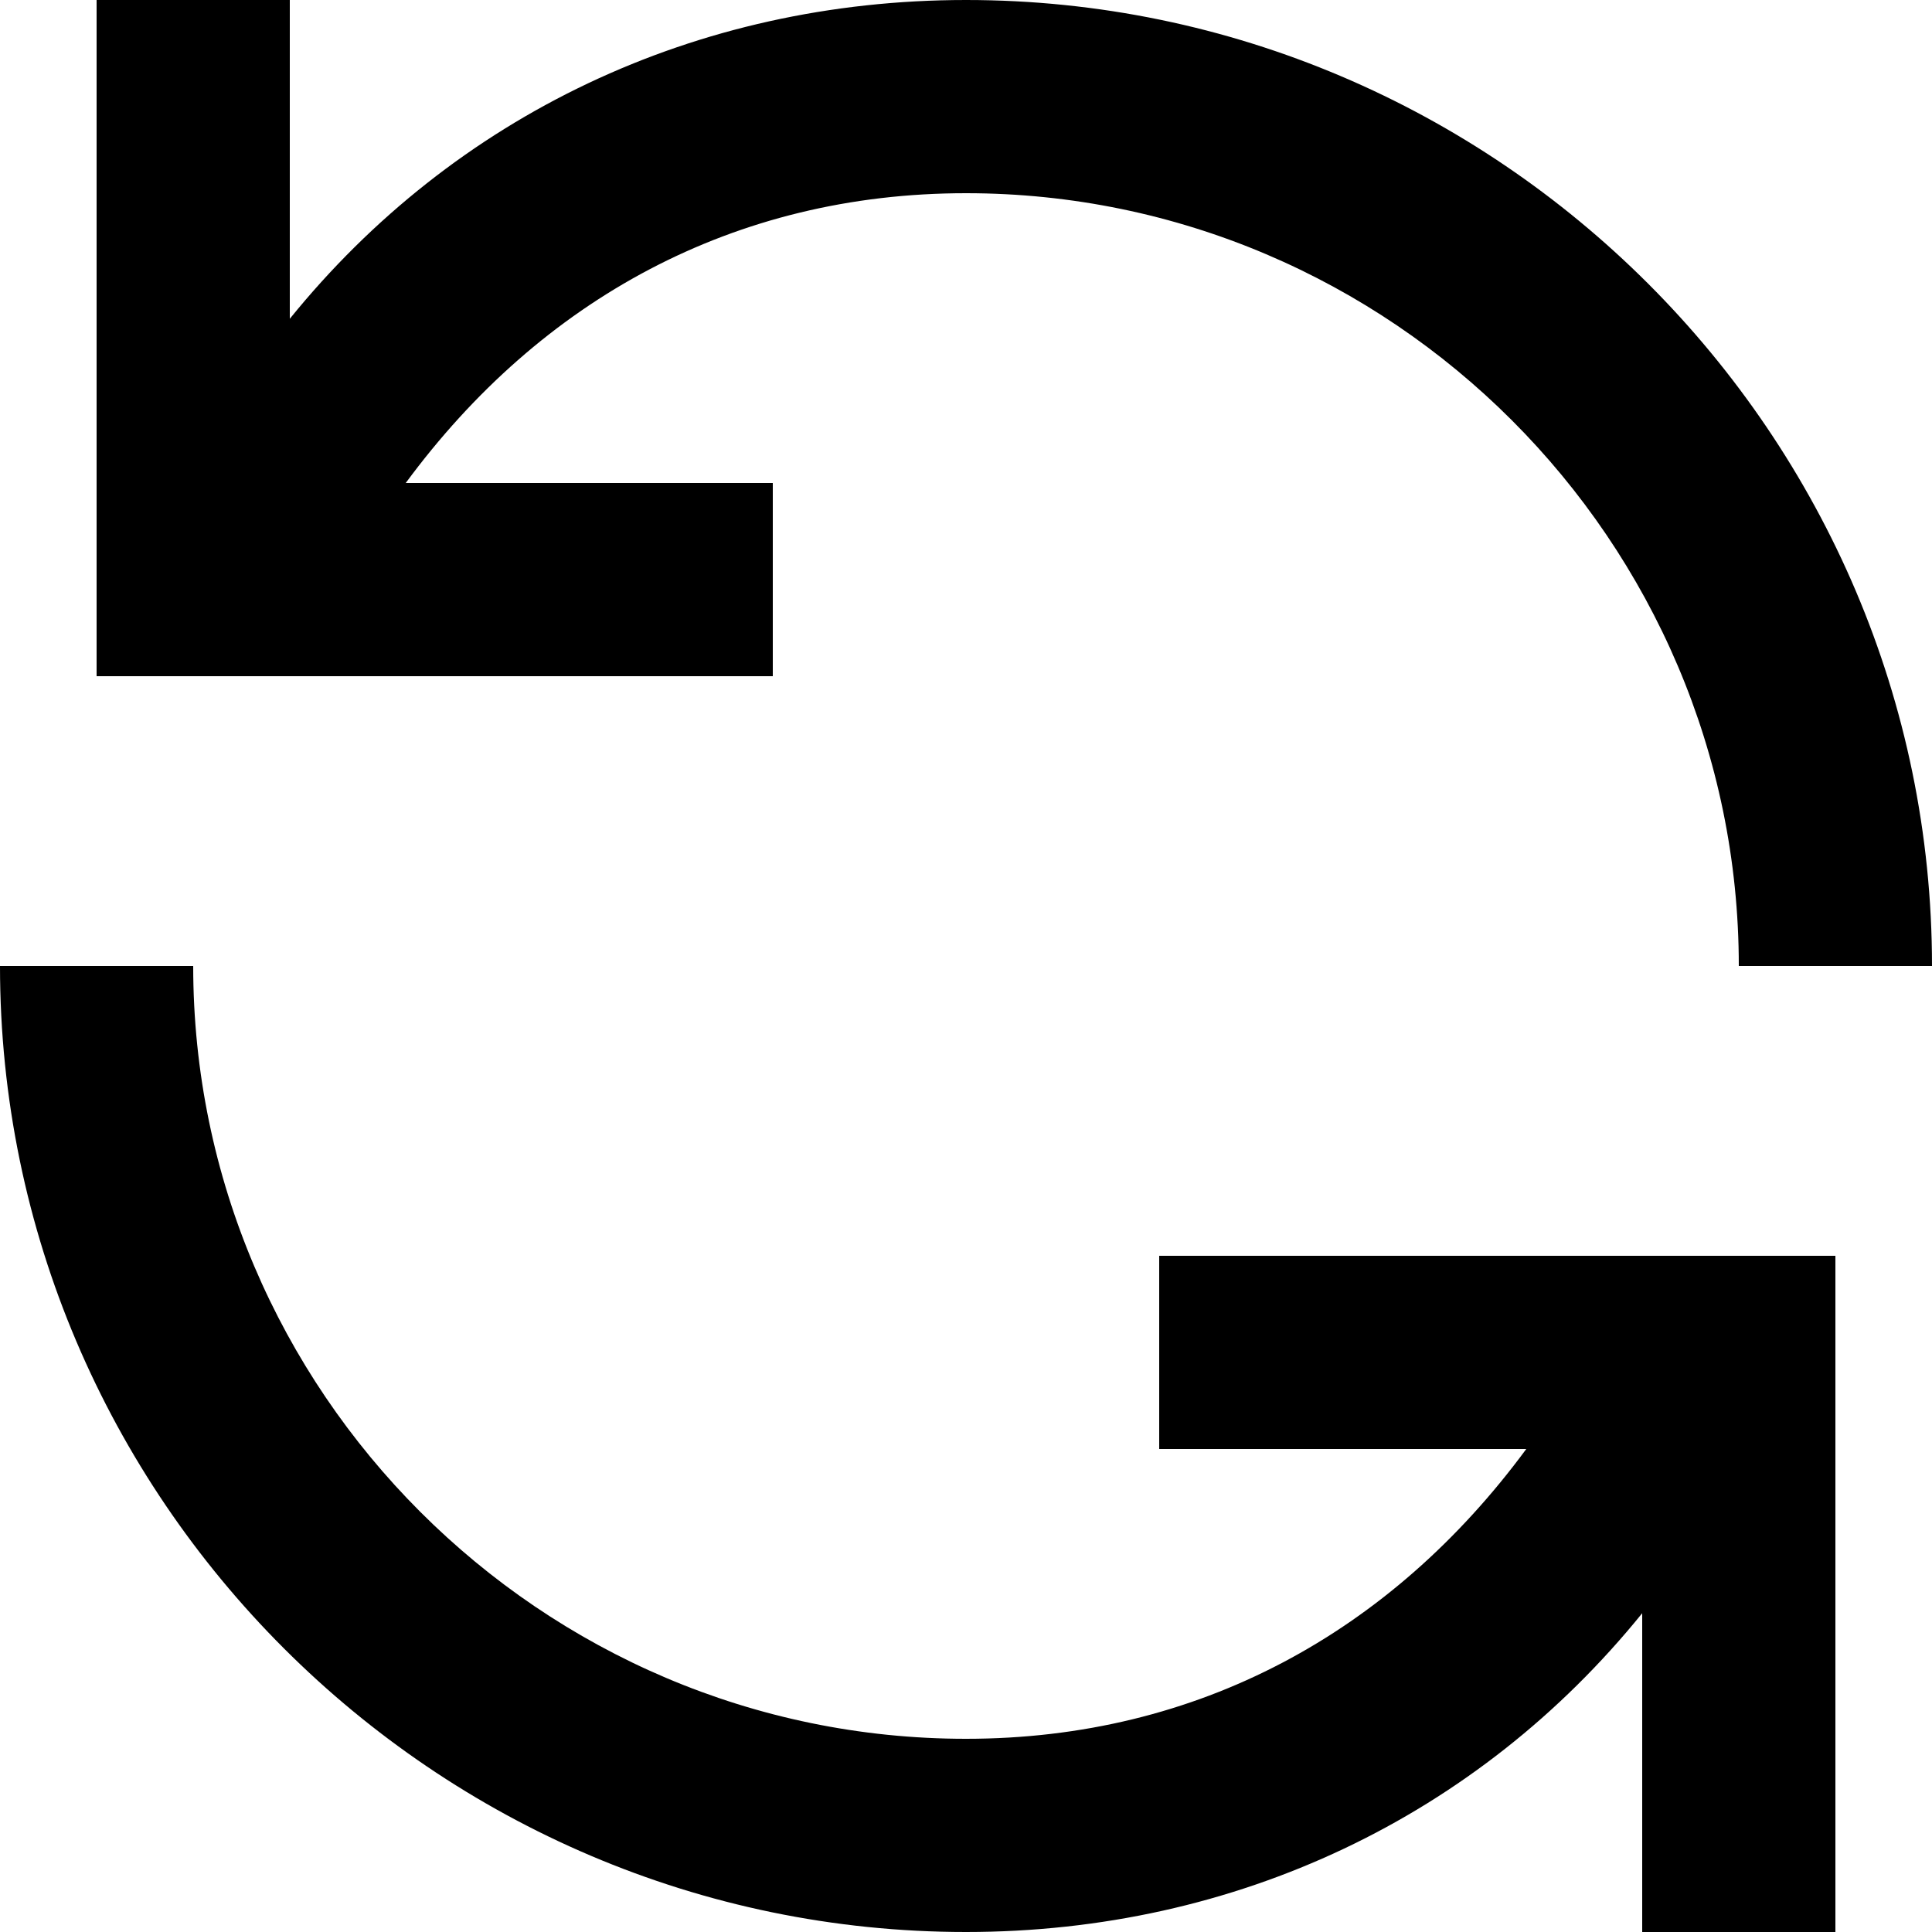 <svg fill="none" viewBox="0 0 20 20">
	<path fill="currentColor" fill-rule="evenodd" d="M8 5H4.2C5.6 3.1 7.6 2 10 2c4.4 0 8 3.6 8 8h2c0-5.5-4.5-10-10-10-2.8 0-5.3 1.2-7 3.3V0H1v7h7V5zm4 10h3.8c-1.4 1.9-3.4 3-5.8 3-4.4 0-8-3.6-8-8H0c0 5.5 4.5 10 10 10 2.8 0 5.3-1.2 7-3.3V20h2v-7h-7v2z" clip-rule="evenodd"/>
</svg>
